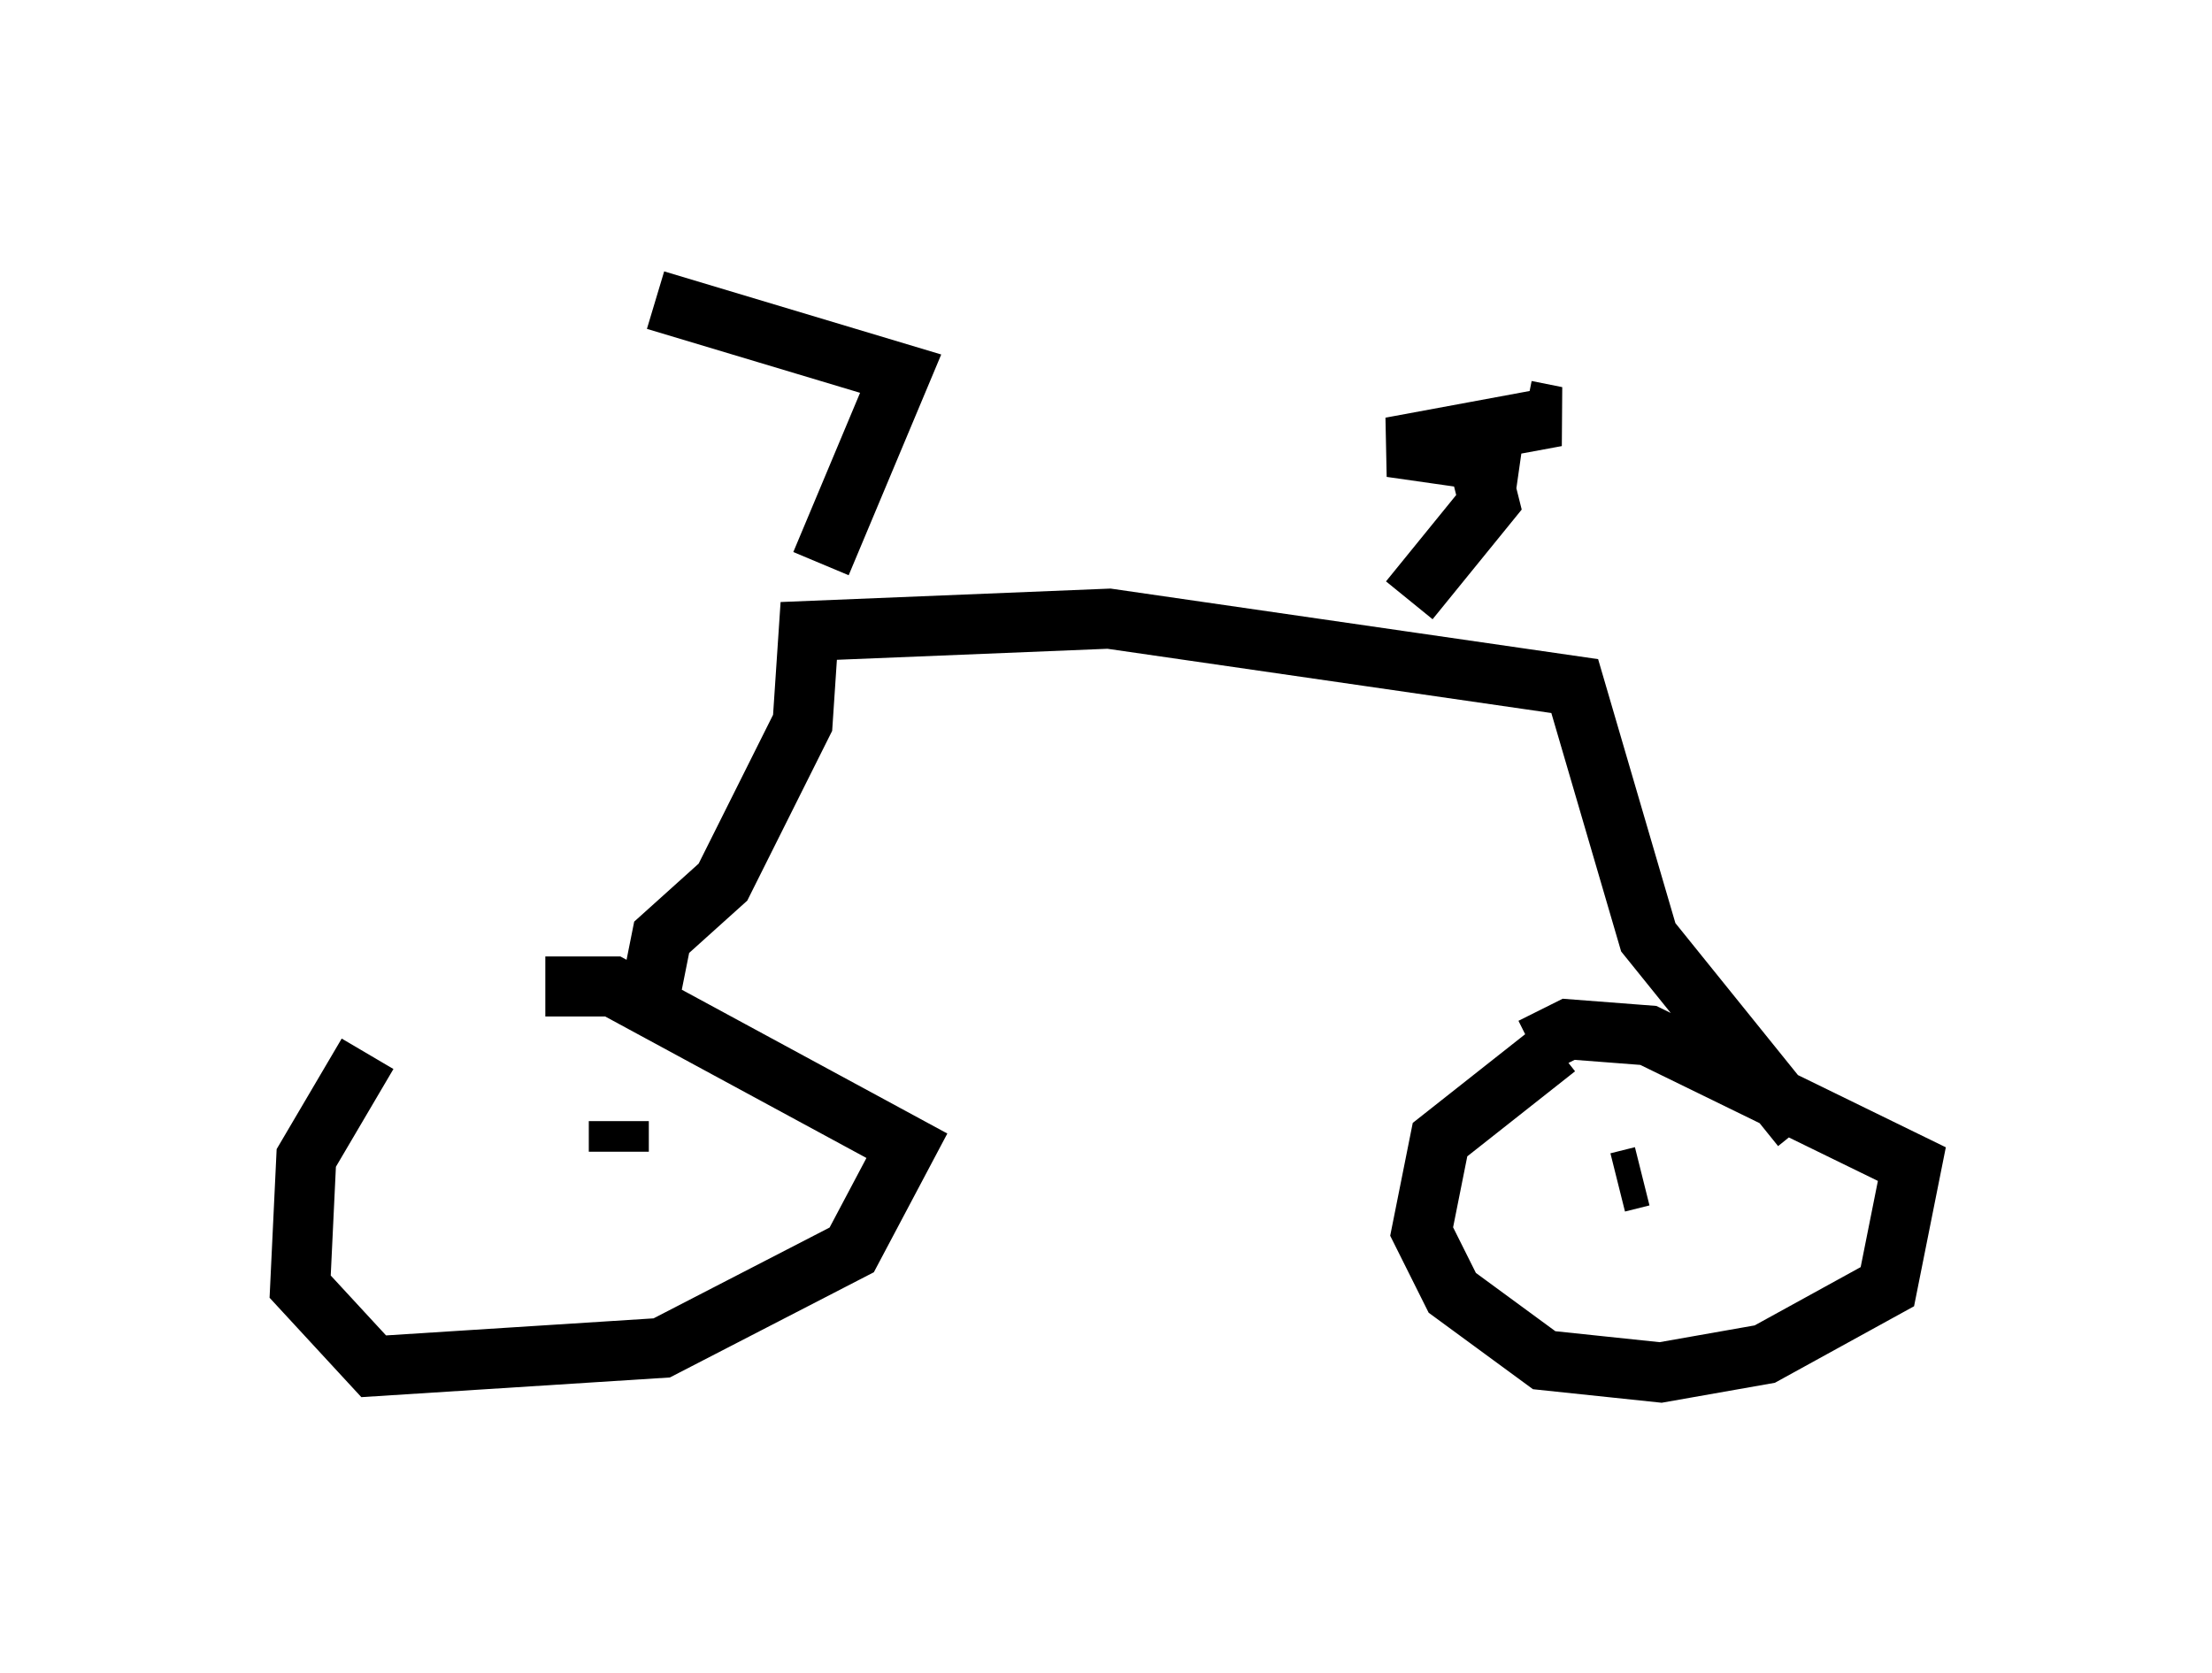 <?xml version="1.0" encoding="utf-8" ?>
<svg baseProfile="full" height="27.865" version="1.1" width="36.848" xmlns="http://www.w3.org/2000/svg" xmlns:ev="http://www.w3.org/2001/xml-events" xmlns:xlink="http://www.w3.org/1999/xlink"><defs /><rect fill="white" height="27.865" width="36.848" x="0" y="0" /><path d="M9.9, 16.127 m-3.777, 1.429 l-1.021, 1.735 -0.102, 2.144 l1.225, 1.327 4.798, -0.306 l3.165, -1.633 0.919, -1.735 l-4.9, -2.654 -1.123, 0.0 m16.844, 1.021 l-1.94, 1.531 -0.306, 1.531 l0.51, 1.021 1.531, 1.123 l1.94, 0.204 1.735, -0.306 l2.042, -1.123 0.408, -2.042 l-4.39, -2.144 -1.327, -0.102 l-0.613, 0.306 m1.225, 2.756 l0.0, 0.0 m0.613, -0.613 l-0.408, 0.102 m-16.64, -1.021 l0.0, 0.51 m0.51, -2.552 l0.204, -1.021 1.021, -0.919 l1.327, -2.654 0.102, -1.531 l5.002, -0.204 7.758, 1.123 l1.225, 4.185 2.552, 3.165 m-6.533, -8.779 l1.327, -1.633 -0.102, -0.408 m0.613, -0.204 l-2.144, -0.306 2.756, -0.51 l-0.51, -0.102 m-11.74, 2.552 l1.327, -3.165 -4.083, -1.225 " fill="none" stroke="black" stroke-width="1" /></svg>